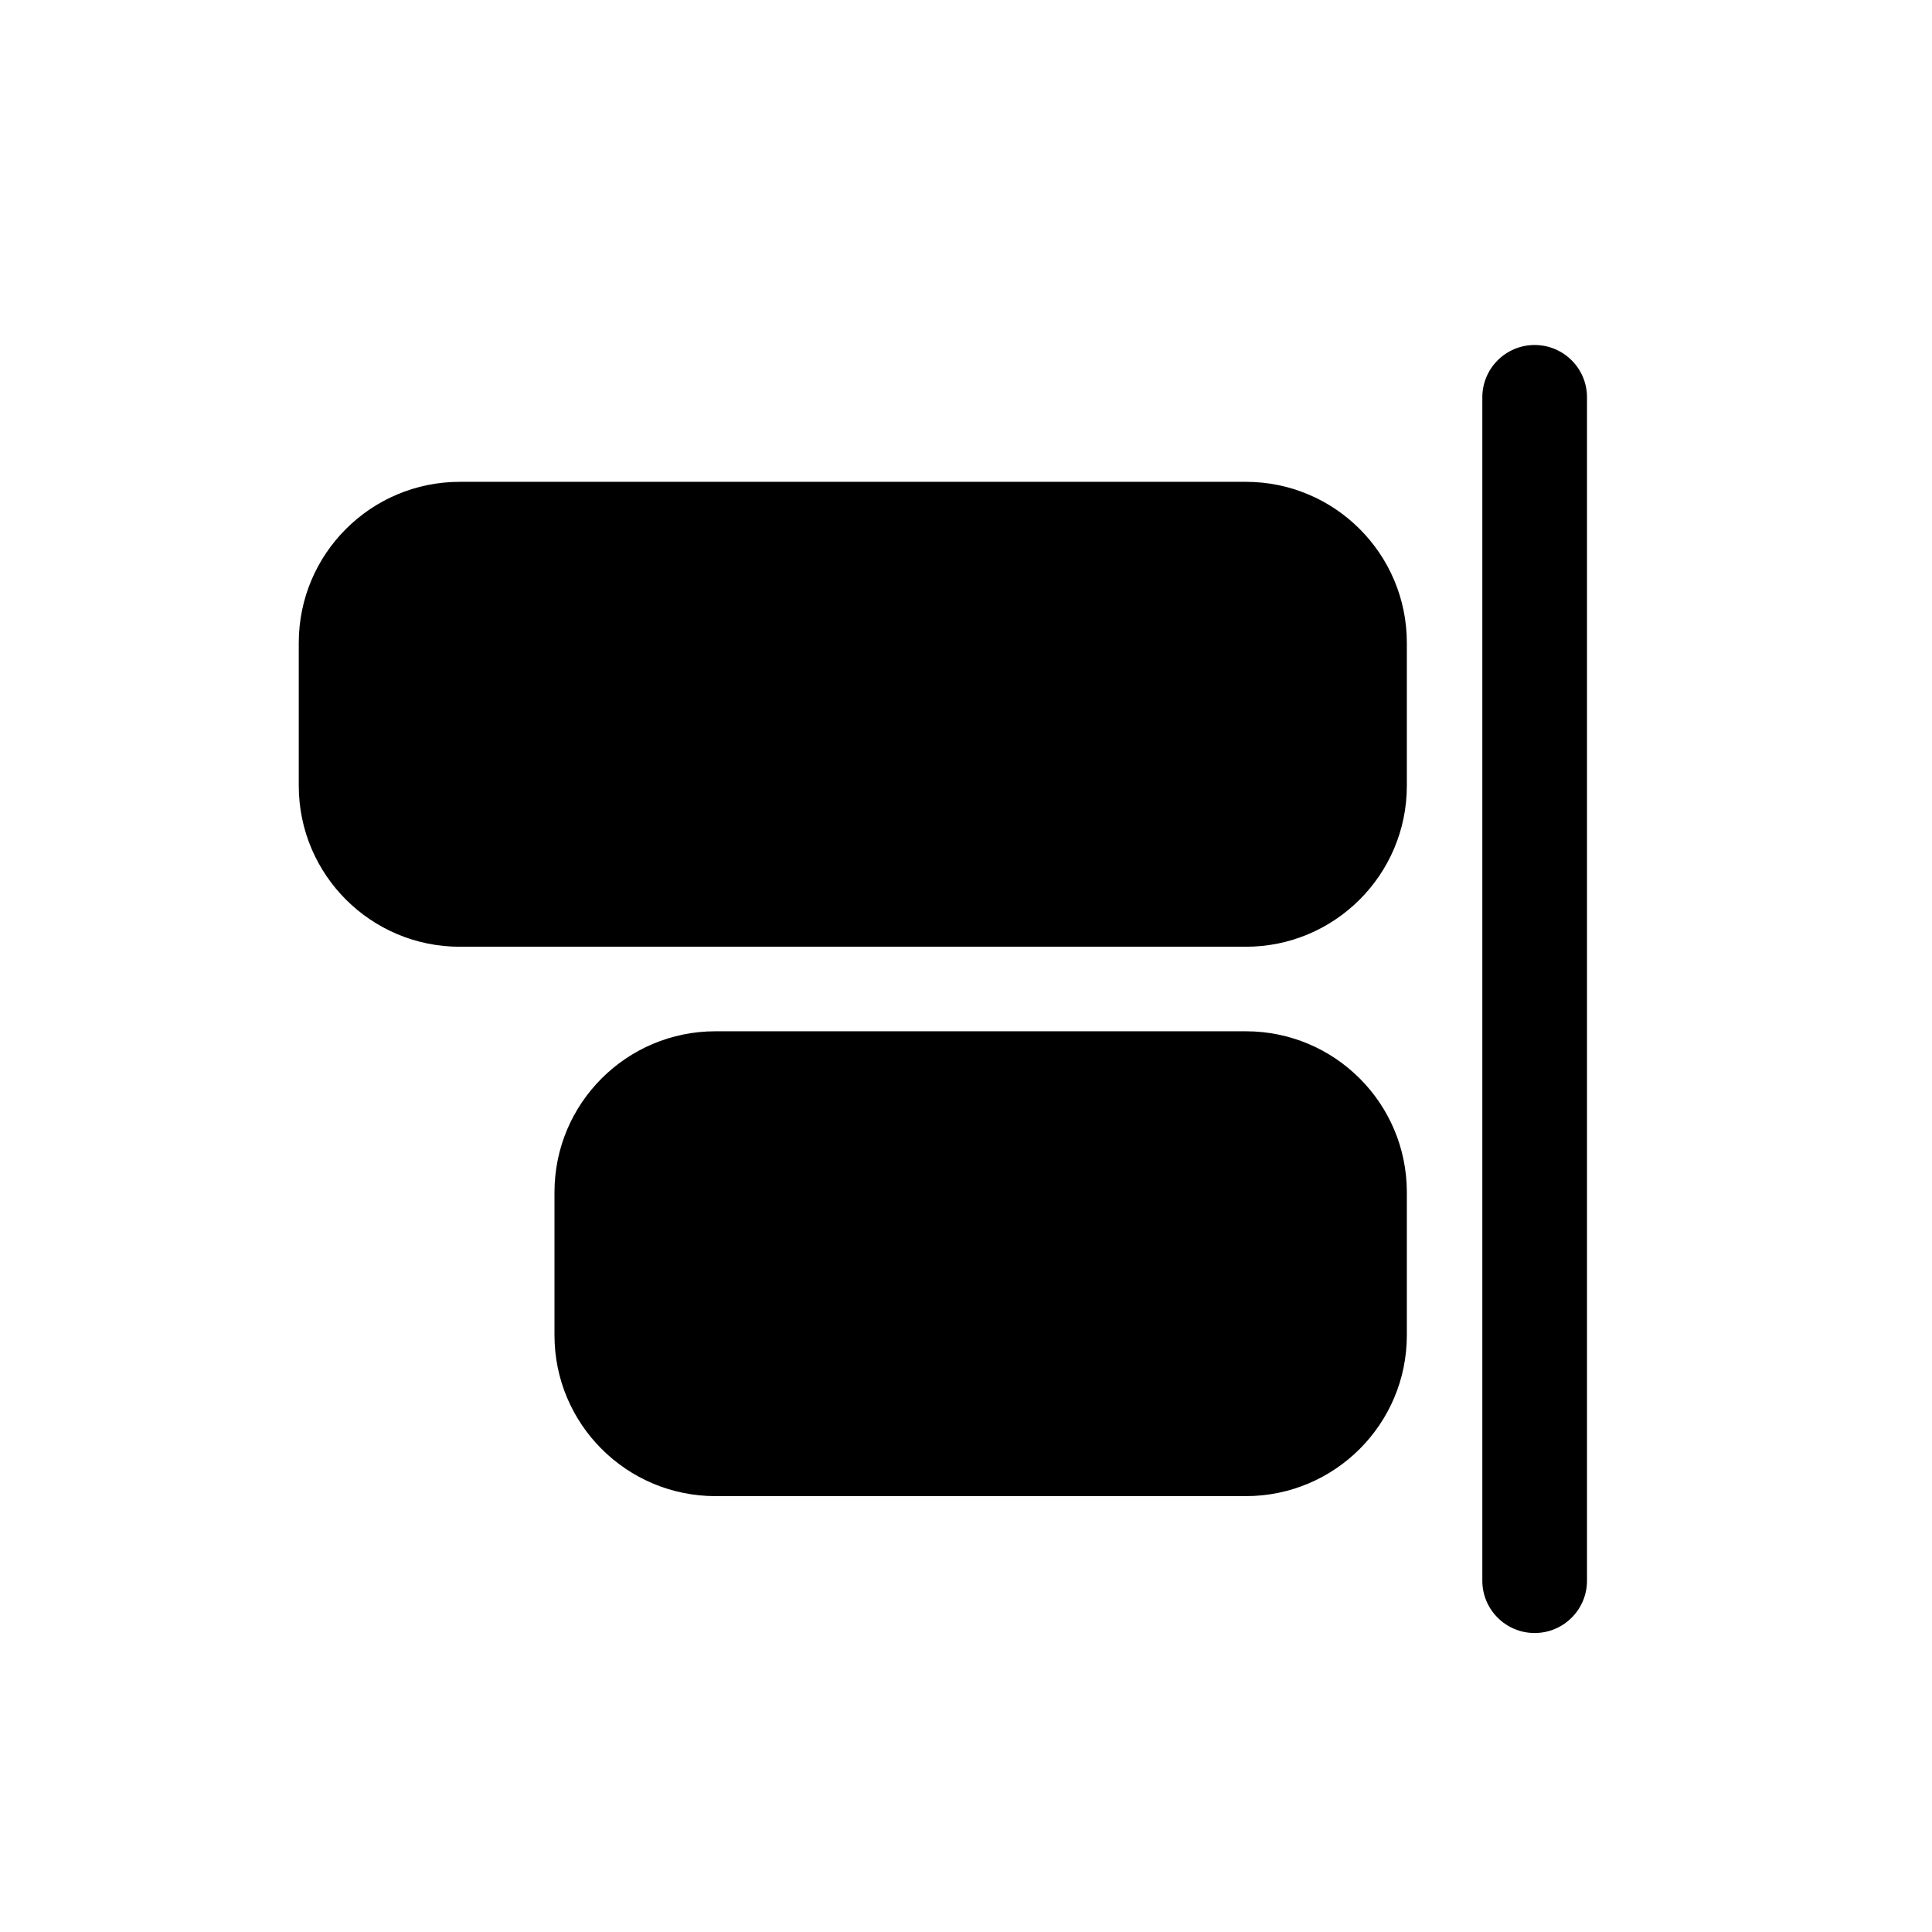 <svg width="28" height="28" viewBox="0 0 28 28" fill="none" xmlns="http://www.w3.org/2000/svg">
<path d="M22.241 5C21.823 5 21.483 5.339 21.483 5.758L21.483 22.909C21.483 23.327 21.823 23.667 22.241 23.667C22.66 23.667 23 23.327 23 22.909L23 5.758C23 5.339 22.66 5 22.241 5Z" fill="black"/>
<path fill-rule="evenodd" clip-rule="evenodd" d="M18.055 6.983C19.344 6.983 20.389 8.028 20.389 9.316L20.389 11.388C20.389 12.676 19.344 13.721 18.055 13.721L6.664 13.721C5.375 13.721 4.33 12.676 4.33 11.388L4.33 9.316C4.33 8.028 5.375 6.983 6.664 6.983L18.055 6.983Z" fill="black"/>
<path fill-rule="evenodd" clip-rule="evenodd" d="M20.389 17.279C20.389 15.99 19.344 14.946 18.055 14.946L10.37 14.946C9.081 14.946 8.036 15.99 8.036 17.279L8.036 19.351C8.036 20.639 9.081 21.683 10.37 21.683L18.055 21.683C19.344 21.683 20.389 20.639 20.389 19.351L20.389 17.279Z" fill="black"/>
</svg>
